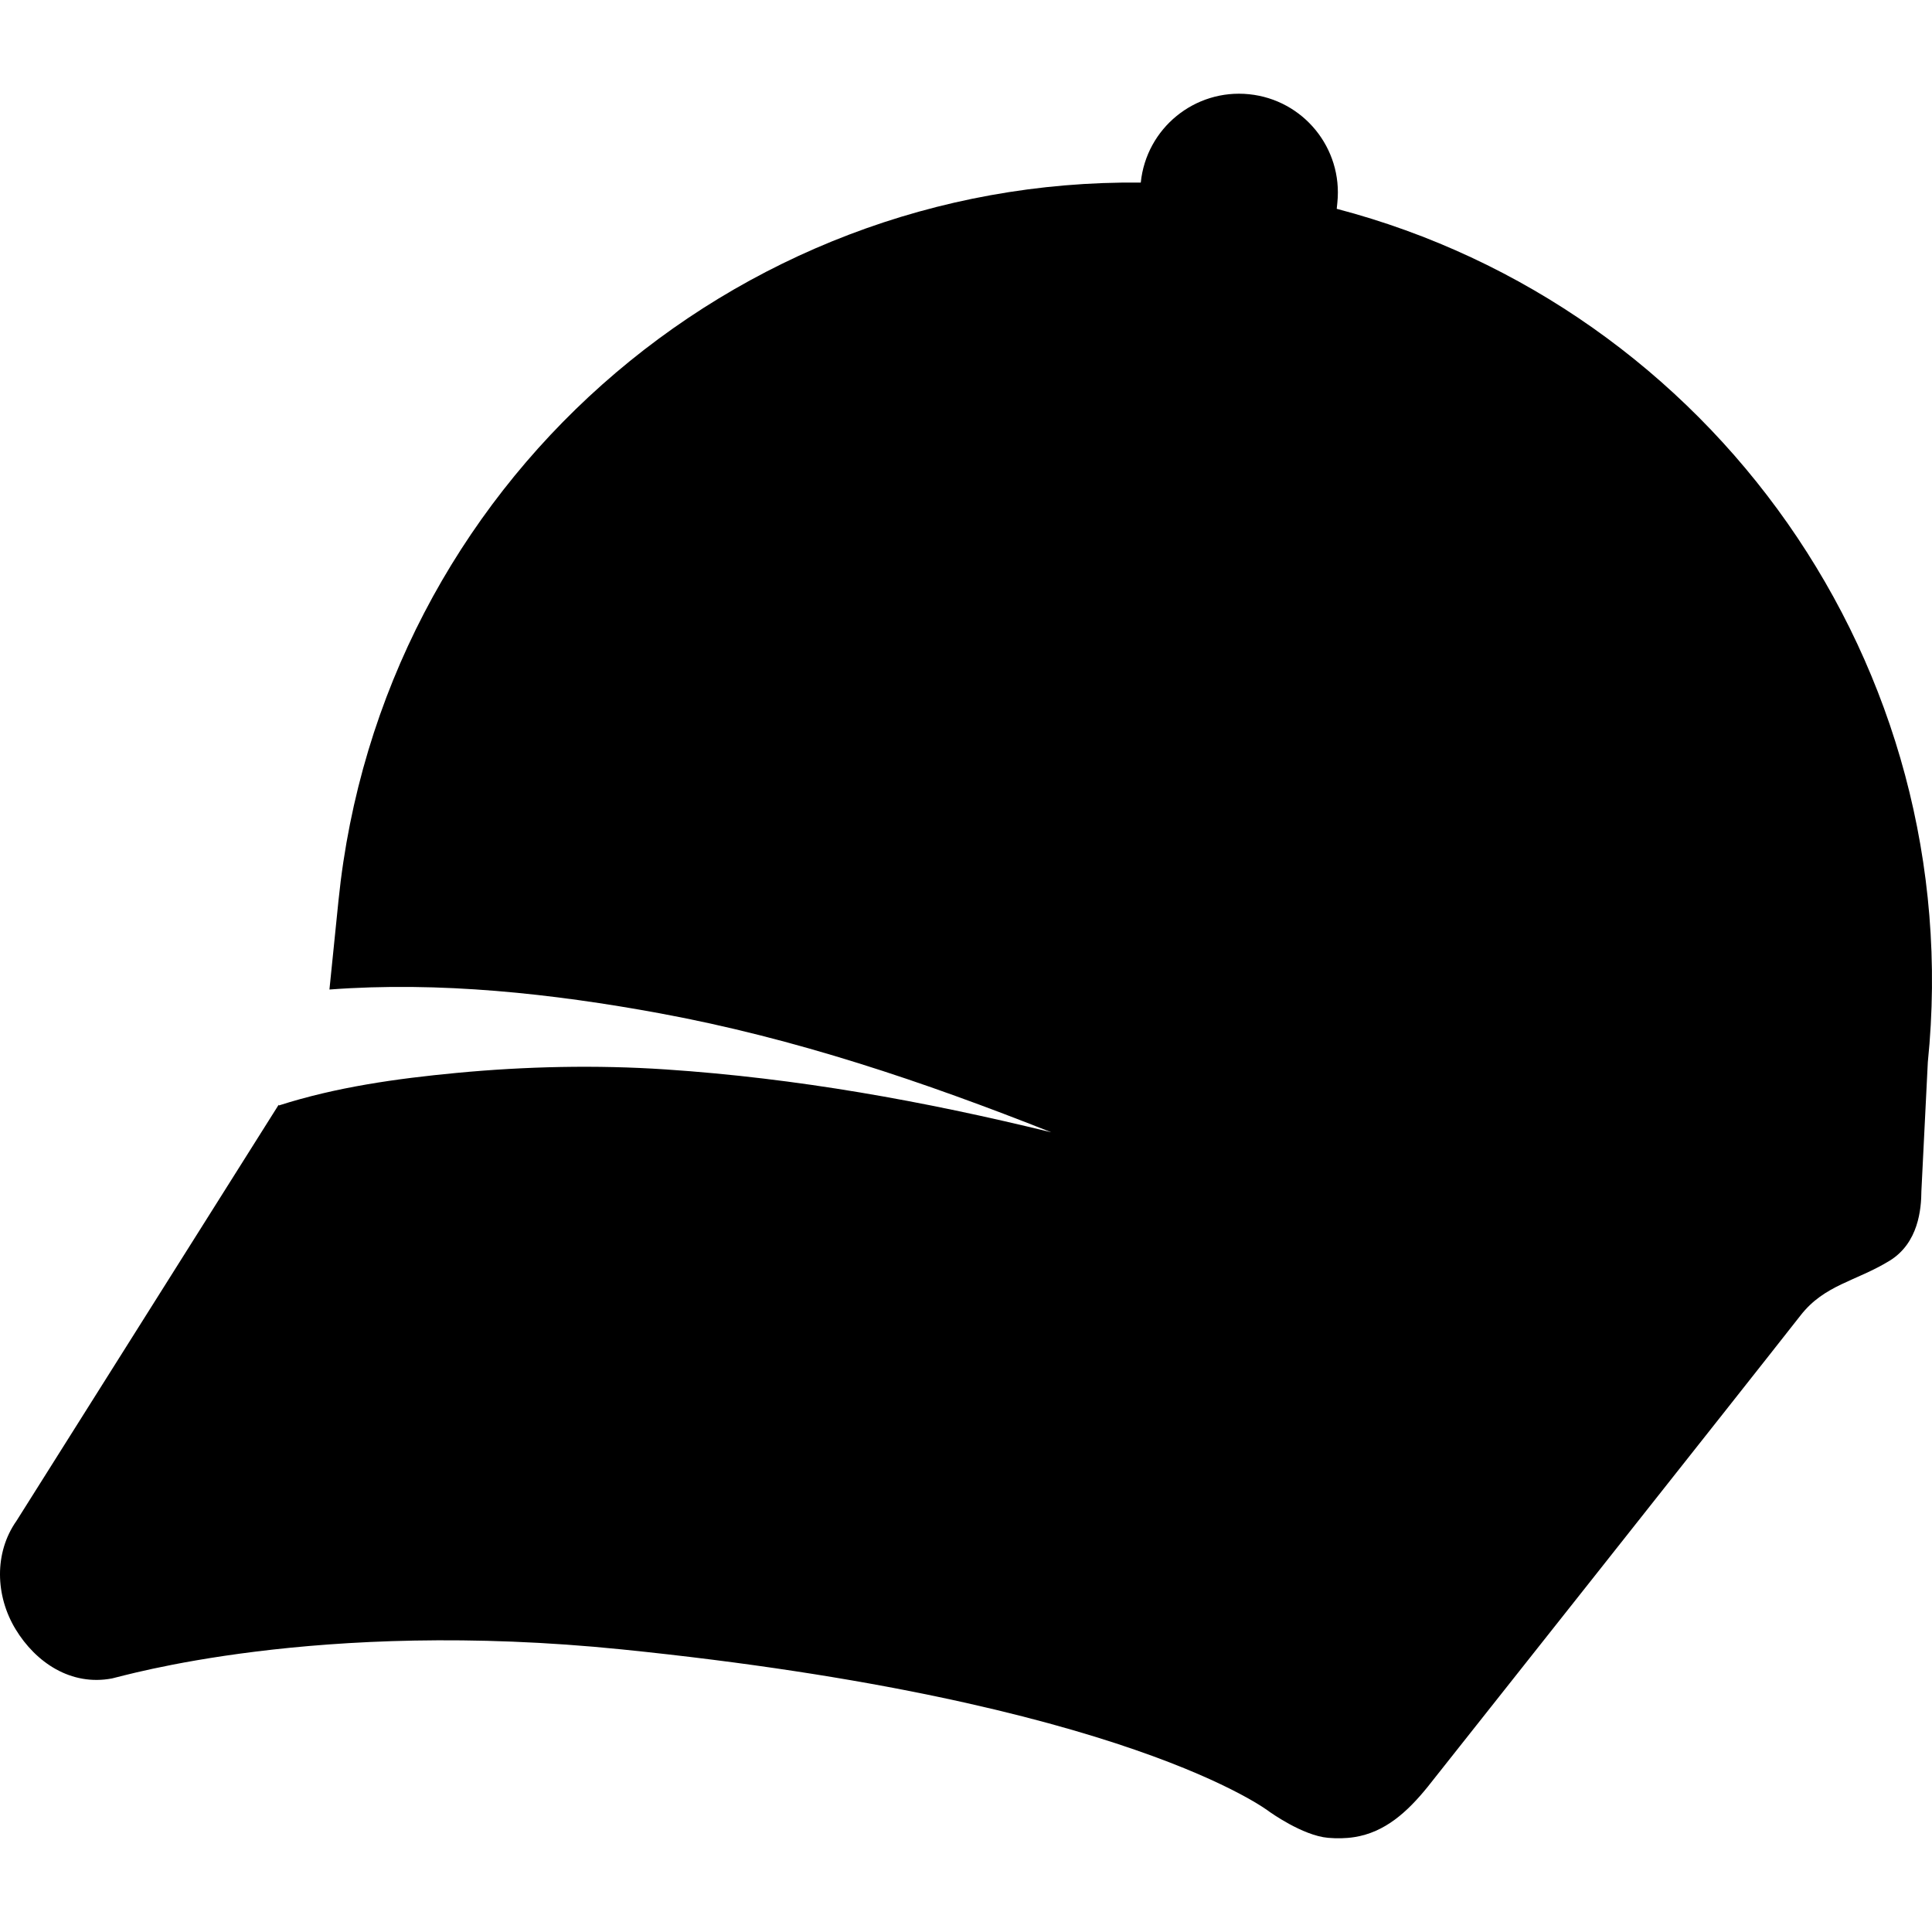 <?xml version="1.0" encoding="iso-8859-1"?>
<!-- Generator: Adobe Illustrator 18.1.1, SVG Export Plug-In . SVG Version: 6.00 Build 0)  -->
<svg version="1.1" id="Capa_1" xmlns="http://www.w3.org/2000/svg" xmlns:xlink="http://www.w3.org/1999/xlink" x="0px" y="0px"
	 viewBox="0 0 612 612" style="enable-background:new 0 0 612 612;" xml:space="preserve">
<g>
	<g>
		<path d="M423.435,66.147l0.202-1.995c1.75-17.2-10.769-32.555-27.969-34.303c-17.196-1.75-32.555,10.768-34.303,27.969
			l-0.002,0.019c-129.397-1.378-240.787,96.165-254.138,227.404l-2.868,28.211c34.848-2.632,70.732,1.286,104.637,7.532
			c42.8,7.882,83.657,21.701,124.015,37.688c-40.411-9.894-80.577-17.136-122.144-19.91c-21.999-1.467-44.364-0.967-66.304,1.113
			c-18.931,1.795-38.06,4.475-56.221,10.3c-0.021-0.075-0.04-0.153-0.058-0.23L5.218,481.773c-7.119,10.124-6.7,23.739-0.29,34.305
			c6.408,10.562,17.567,18.071,30.562,15.597c2.957-0.564,64.63-19.046,161.505-9.191c160.014,16.276,205.081,51.384,205.081,51.384
			s10.5,7.599,18.606,8.297c2.755,0.236,5.542,0.211,8.316-0.219c9.727-1.514,16.806-7.984,23.2-15.867
			c0,0,101.396-127.977,118.19-149.433c7.573-9.674,17.405-10.715,28.124-17.247c9.259-5.646,10.089-16.517,10.128-22.093
			l2.04-40.852C623.47,210.758,541.931,97.216,423.435,66.147z"/>
	</g>
</g>
<g>
</g>
<g>
</g>
<g>
</g>
<g>
</g>
<g>
</g>
<g>
</g>
<g>
</g>
<g>
</g>
<g>
</g>
<g>
</g>
<g>
</g>
<g>
</g>
<g>
</g>
<g>
</g>
<g>
</g>
</svg>
